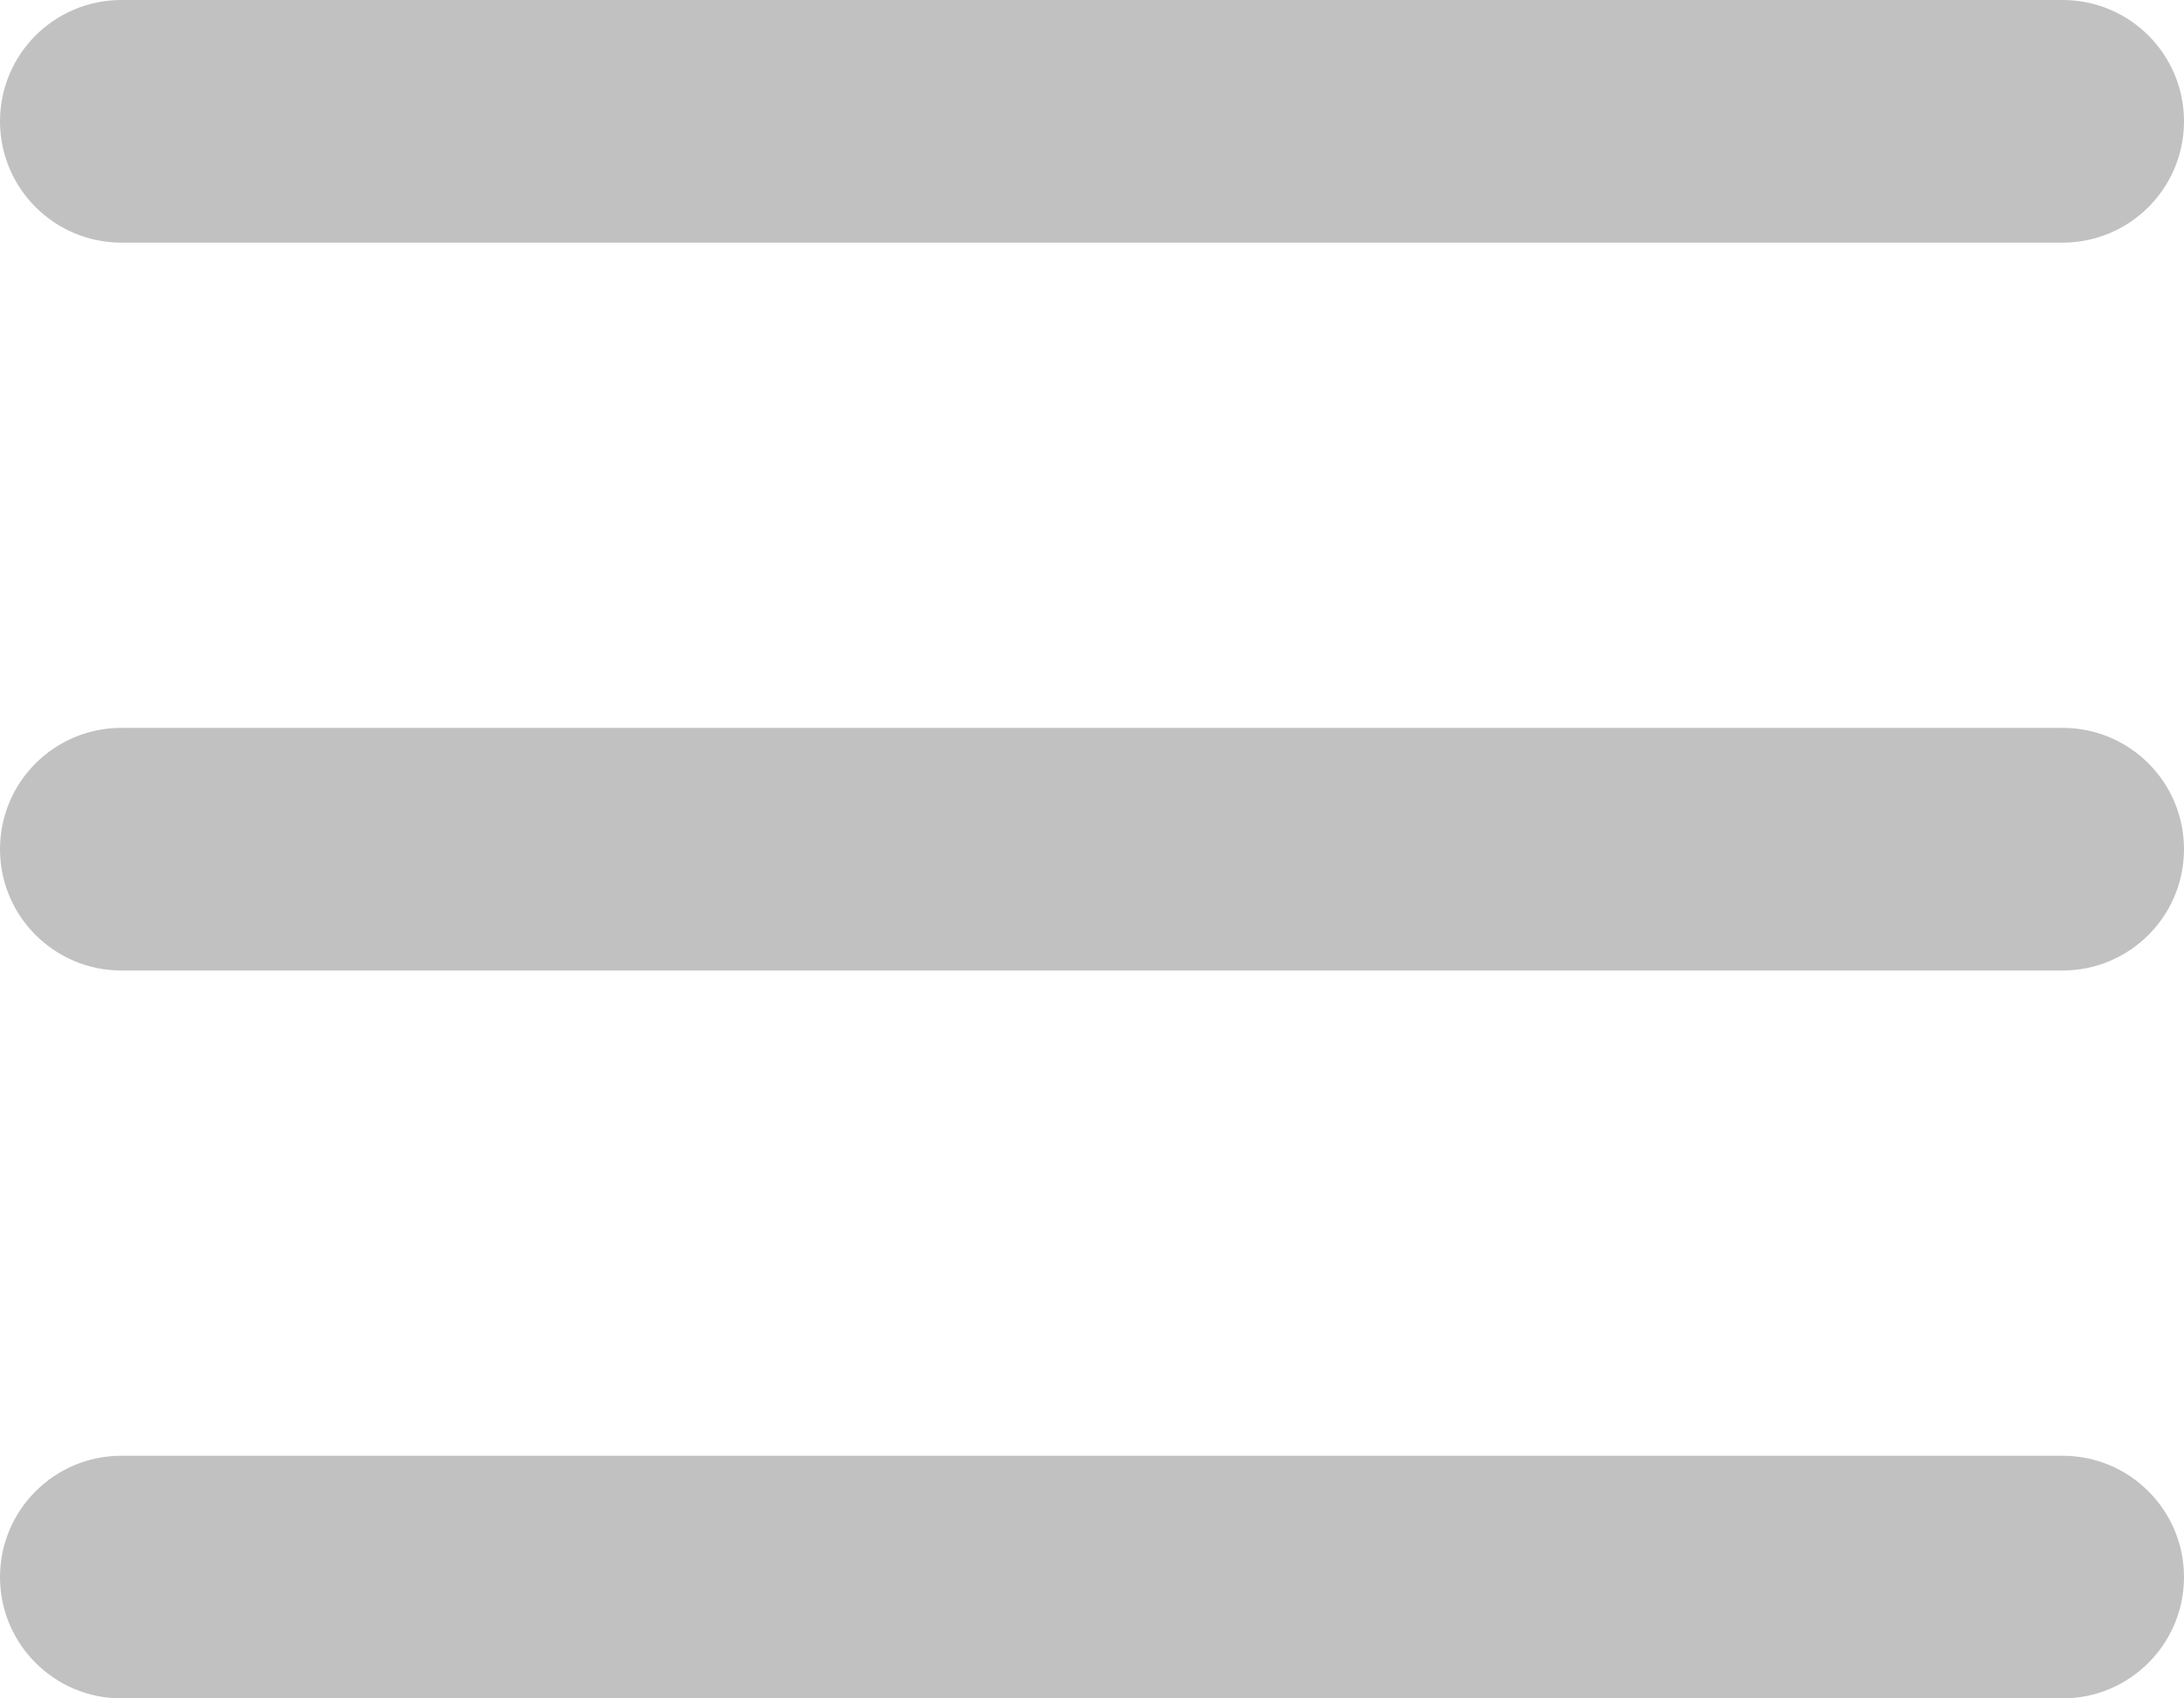 <svg xmlns="http://www.w3.org/2000/svg" xmlns:xlink="http://www.w3.org/1999/xlink" preserveAspectRatio="xMidYMid" width="18" height="14" viewBox="0 0 18 14">
  <defs>
    <style>
      .cls-1 {
        fill: #c1c1c1;
        fill-rule: evenodd;
      }
    </style>
  </defs>
  <path d="M17.000,-0.000 C17.552,-0.000 18.000,0.448 18.000,1.000 C18.000,1.552 17.552,2.000 17.000,2.000 L1.000,2.000 C0.448,2.000 -0.000,1.552 -0.000,1.000 C-0.000,0.448 0.448,-0.000 1.000,-0.000 L17.000,-0.000 ZM17.000,6.000 C17.552,6.000 18.000,6.447 18.000,7.000 C18.000,7.552 17.552,8.000 17.000,8.000 L1.000,8.000 C0.448,8.000 -0.000,7.552 -0.000,7.000 C-0.000,6.447 0.448,6.000 1.000,6.000 L17.000,6.000 ZM17.000,12.000 C17.552,12.000 18.000,12.448 18.000,13.000 C18.000,13.552 17.552,14.000 17.000,14.000 L1.000,14.000 C0.448,14.000 -0.000,13.552 -0.000,13.000 C-0.000,12.448 0.448,12.000 1.000,12.000 L17.000,12.000 Z" class="cls-1"/>
</svg>
